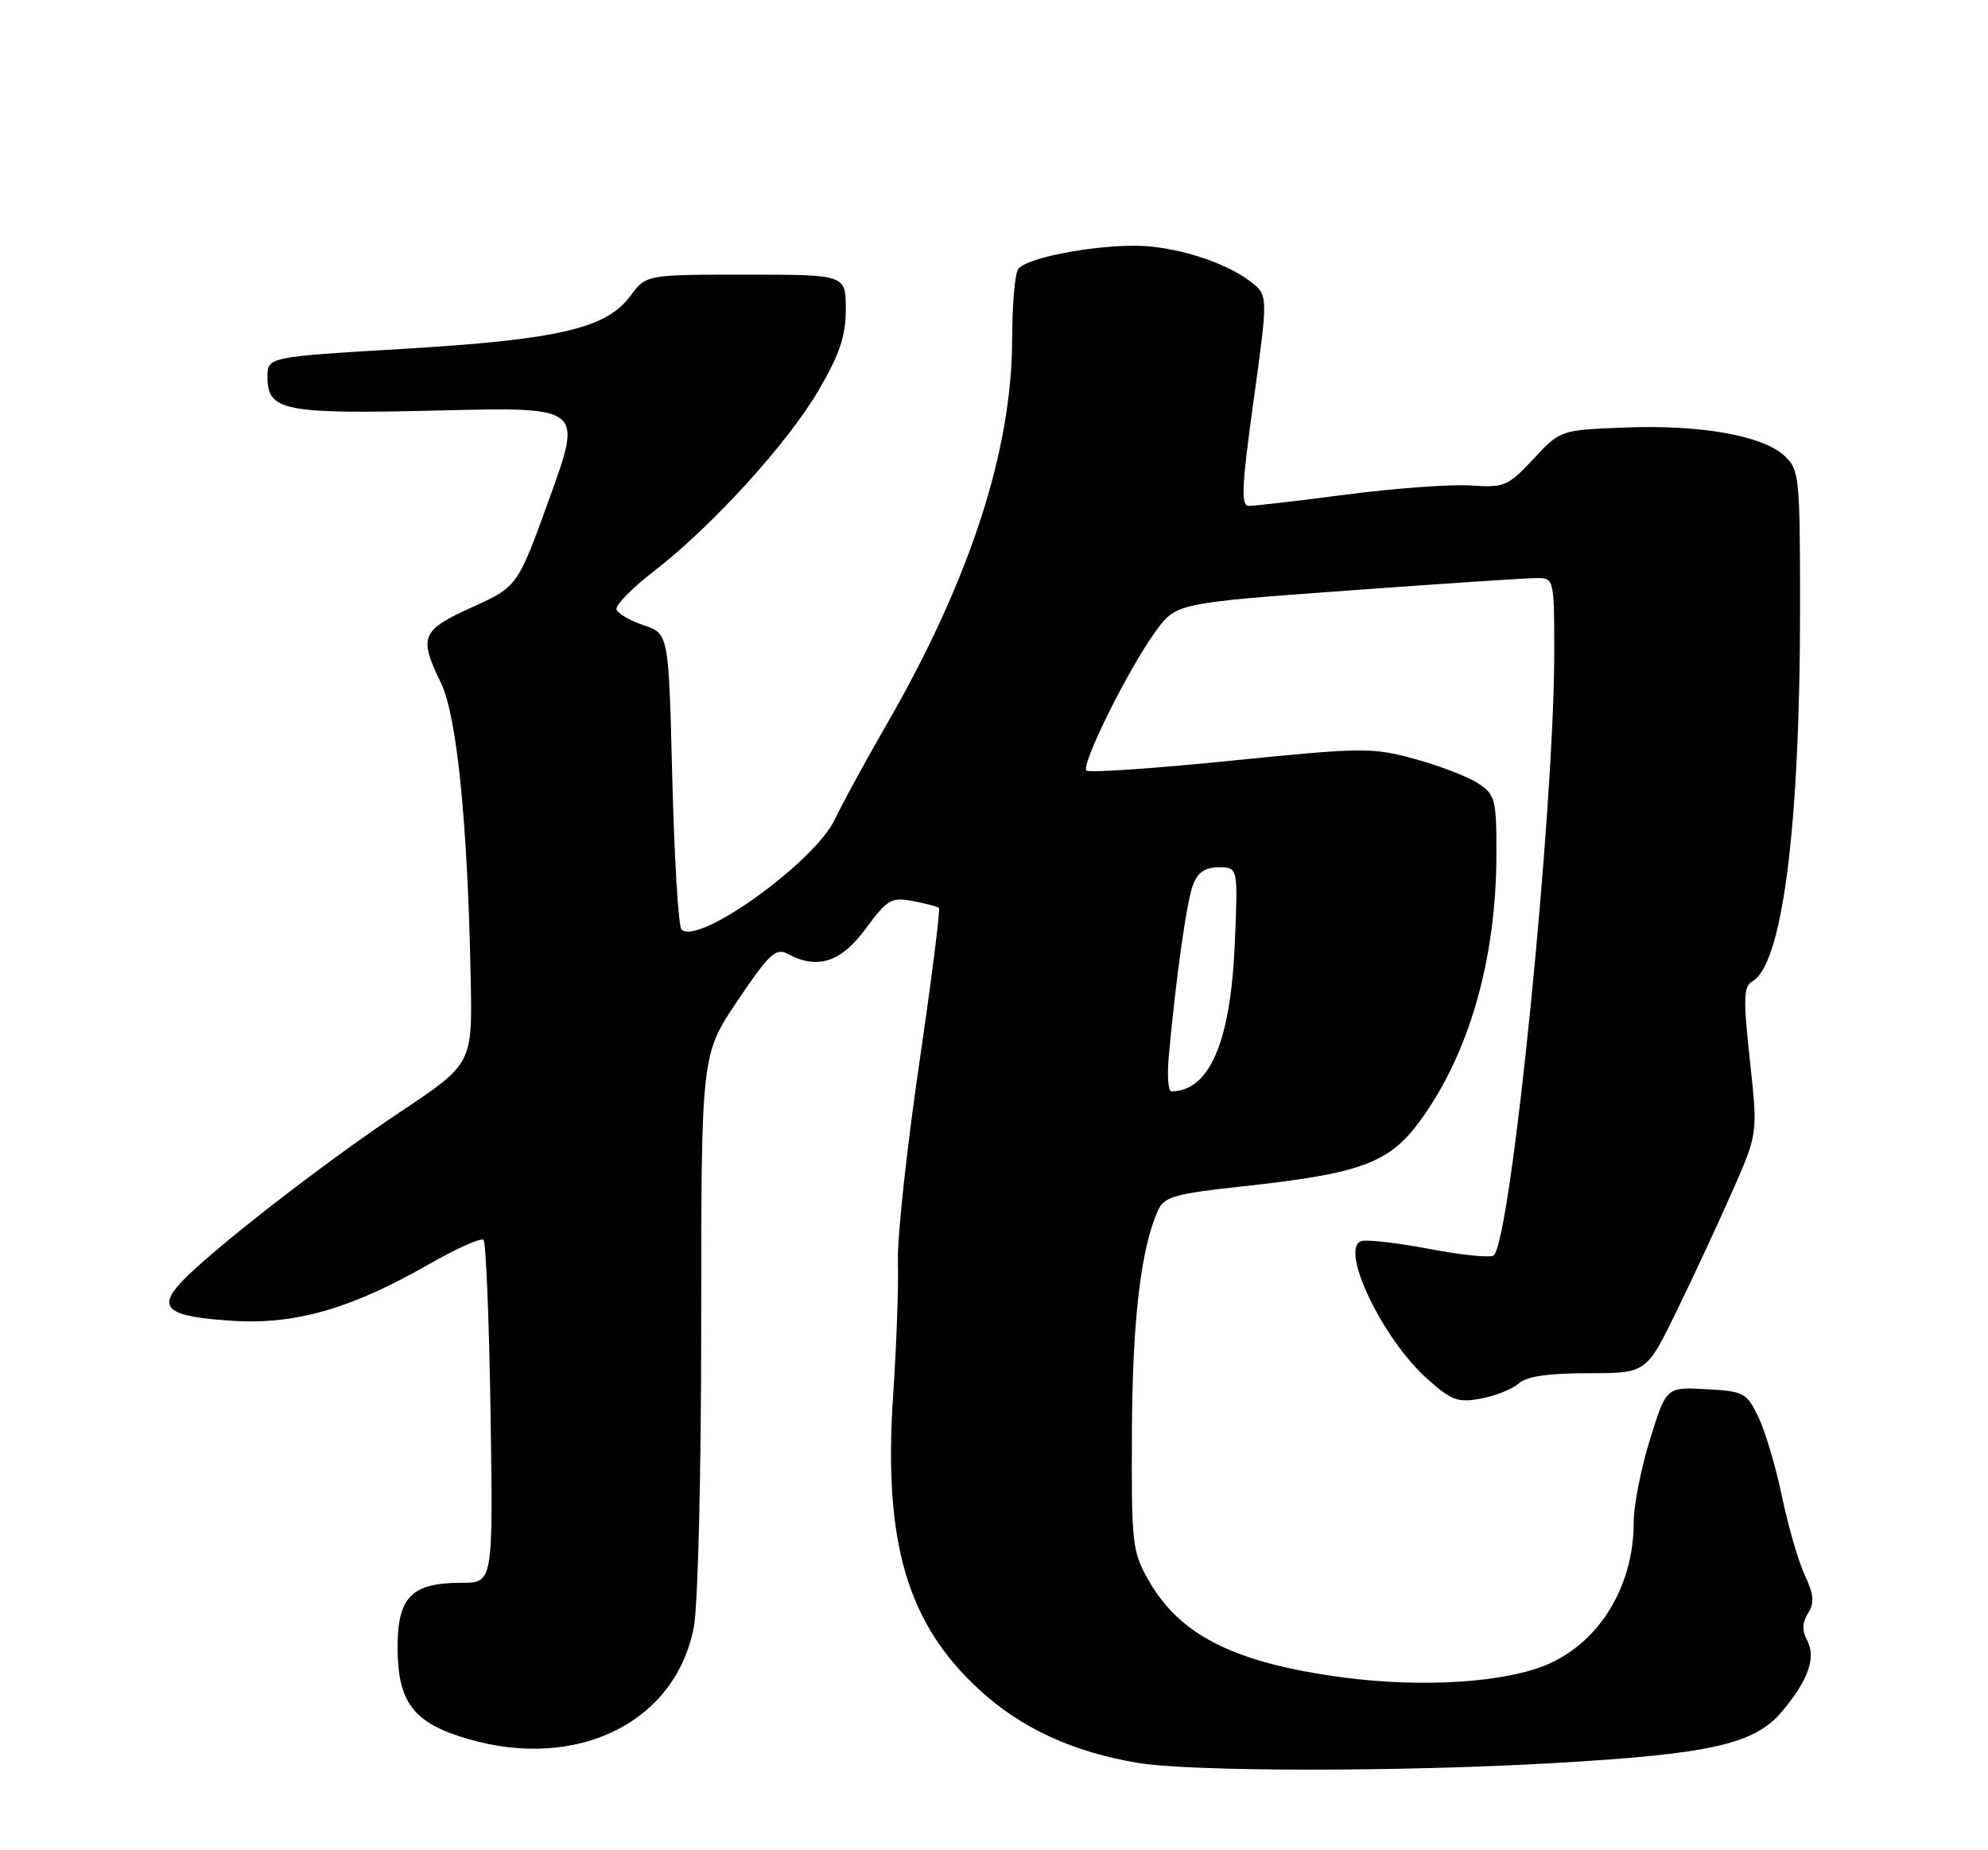 <?xml version="1.0" encoding="UTF-8" standalone="no"?>
<!DOCTYPE svg PUBLIC "-//W3C//DTD SVG 1.1//EN" "http://www.w3.org/Graphics/SVG/1.1/DTD/svg11.dtd" >
<svg xmlns="http://www.w3.org/2000/svg" xmlns:xlink="http://www.w3.org/1999/xlink" version="1.1" viewBox="0 0 275 256">
 <g >
 <path fill="currentColor"
d=" M 215.00 243.94 C 236.66 242.70 242.70 241.33 246.51 236.80 C 250.13 232.50 251.25 229.33 249.98 226.96 C 249.26 225.62 249.30 224.49 250.11 223.20 C 251.01 221.76 250.91 220.60 249.65 217.93 C 248.77 216.04 247.34 211.12 246.49 207.00 C 245.63 202.88 244.15 197.93 243.21 196.00 C 241.60 192.70 241.18 192.48 235.99 192.21 C 230.49 191.91 230.49 191.91 228.23 199.21 C 226.99 203.22 225.98 208.35 225.99 210.60 C 226.01 219.33 221.38 227.06 214.23 230.22 C 208.40 232.80 196.81 233.56 185.78 232.09 C 170.88 230.11 163.28 226.33 158.93 218.74 C 156.62 214.70 156.50 213.71 156.58 198.00 C 156.65 182.55 157.83 172.67 160.20 167.45 C 161.06 165.57 162.51 165.16 171.96 164.14 C 188.23 162.37 192.15 160.93 196.39 155.15 C 203.24 145.81 207.00 132.68 207.00 118.07 C 207.00 110.57 206.83 109.94 204.45 108.37 C 203.05 107.46 199.11 105.94 195.70 105.01 C 189.81 103.40 188.53 103.41 170.19 105.26 C 159.57 106.34 150.61 106.94 150.28 106.62 C 149.50 105.83 156.07 92.58 159.79 87.45 C 162.69 83.44 162.69 83.44 186.60 81.70 C 199.74 80.74 211.51 79.96 212.75 79.98 C 214.94 80.00 215.00 80.29 215.00 90.25 C 214.99 112.14 209.07 171.27 206.64 173.69 C 206.27 174.07 202.26 173.67 197.74 172.81 C 193.23 171.95 188.96 171.46 188.27 171.73 C 185.33 172.85 191.18 185.12 197.29 190.65 C 200.76 193.78 201.62 194.11 204.85 193.51 C 206.86 193.14 209.21 192.19 210.08 191.42 C 211.16 190.44 214.18 190.00 219.70 190.00 C 227.75 190.00 227.75 190.00 232.00 181.26 C 234.34 176.45 237.81 168.98 239.71 164.66 C 243.16 156.81 243.16 156.81 242.06 146.70 C 241.13 138.14 241.18 136.48 242.40 135.79 C 246.55 133.47 249.00 114.39 249.00 84.29 C 249.00 65.93 248.90 64.99 246.86 63.08 C 243.84 60.27 235.30 58.75 224.81 59.15 C 215.85 59.50 215.85 59.50 212.12 63.50 C 208.60 67.28 208.10 67.49 203.43 67.17 C 200.70 66.99 192.99 67.55 186.31 68.42 C 179.63 69.29 173.54 70.00 172.78 70.00 C 171.63 70.00 171.74 67.51 173.41 55.42 C 175.43 40.83 175.43 40.83 172.96 38.94 C 169.35 36.18 162.30 34.00 156.96 34.00 C 150.51 34.00 141.77 35.77 140.82 37.26 C 140.38 37.94 140.02 42.33 140.01 47.00 C 139.97 62.39 134.15 80.26 122.70 100.14 C 119.73 105.29 116.49 111.24 115.49 113.36 C 112.69 119.29 96.56 130.89 94.27 128.61 C 93.85 128.18 93.28 118.80 93.00 107.76 C 92.50 87.68 92.50 87.68 89.06 86.52 C 87.17 85.88 85.47 84.90 85.28 84.33 C 85.09 83.76 87.40 81.39 90.42 79.06 C 98.50 72.83 108.97 61.32 113.25 53.98 C 116.16 48.99 117.00 46.48 117.00 42.77 C 117.00 38.00 117.00 38.00 103.19 38.00 C 89.38 38.00 89.38 38.00 87.19 40.96 C 83.87 45.45 77.24 46.99 55.75 48.27 C 37.00 49.39 37.00 49.39 37.00 52.16 C 37.00 56.88 39.27 57.32 60.96 56.79 C 80.56 56.32 80.56 56.32 76.08 68.74 C 71.61 81.16 71.61 81.16 65.30 84.02 C 58.25 87.22 57.89 88.08 61.01 94.52 C 63.20 99.05 64.69 113.80 65.11 135.34 C 65.35 147.19 65.35 147.19 55.38 153.84 C 44.71 160.96 29.06 173.13 25.06 177.42 C 21.69 181.03 23.24 182.19 32.20 182.75 C 40.89 183.30 48.63 181.06 59.39 174.89 C 63.18 172.72 66.55 171.22 66.89 171.55 C 67.22 171.89 67.66 182.70 67.86 195.58 C 68.21 219.00 68.21 219.00 63.83 219.00 C 56.94 219.00 55.00 220.96 55.00 227.92 C 55.00 235.56 57.20 238.42 64.74 240.61 C 79.92 245.02 93.48 238.29 95.98 225.10 C 96.56 222.06 97.00 203.72 97.00 182.82 C 97.00 145.91 97.00 145.91 102.04 138.44 C 106.42 131.94 107.33 131.10 108.97 131.99 C 113.09 134.19 116.34 133.14 119.76 128.49 C 122.74 124.44 123.30 124.11 126.26 124.67 C 128.04 125.01 129.67 125.43 129.88 125.61 C 130.10 125.79 128.86 135.51 127.15 147.22 C 125.43 158.92 124.11 171.20 124.21 174.50 C 124.31 177.80 124.01 186.21 123.54 193.18 C 122.19 213.45 125.51 224.70 135.55 233.87 C 141.32 239.15 148.42 242.41 157.35 243.91 C 164.82 245.15 193.61 245.17 215.00 243.94 Z  M 161.67 146.25 C 162.64 135.44 164.15 124.75 165.02 122.45 C 165.68 120.70 166.71 120.00 168.60 120.00 C 171.26 120.00 171.26 120.00 170.80 130.75 C 170.22 144.19 167.28 151.00 162.04 151.00 C 161.60 151.00 161.44 148.86 161.67 146.25 Z "/>
</g>
</svg>